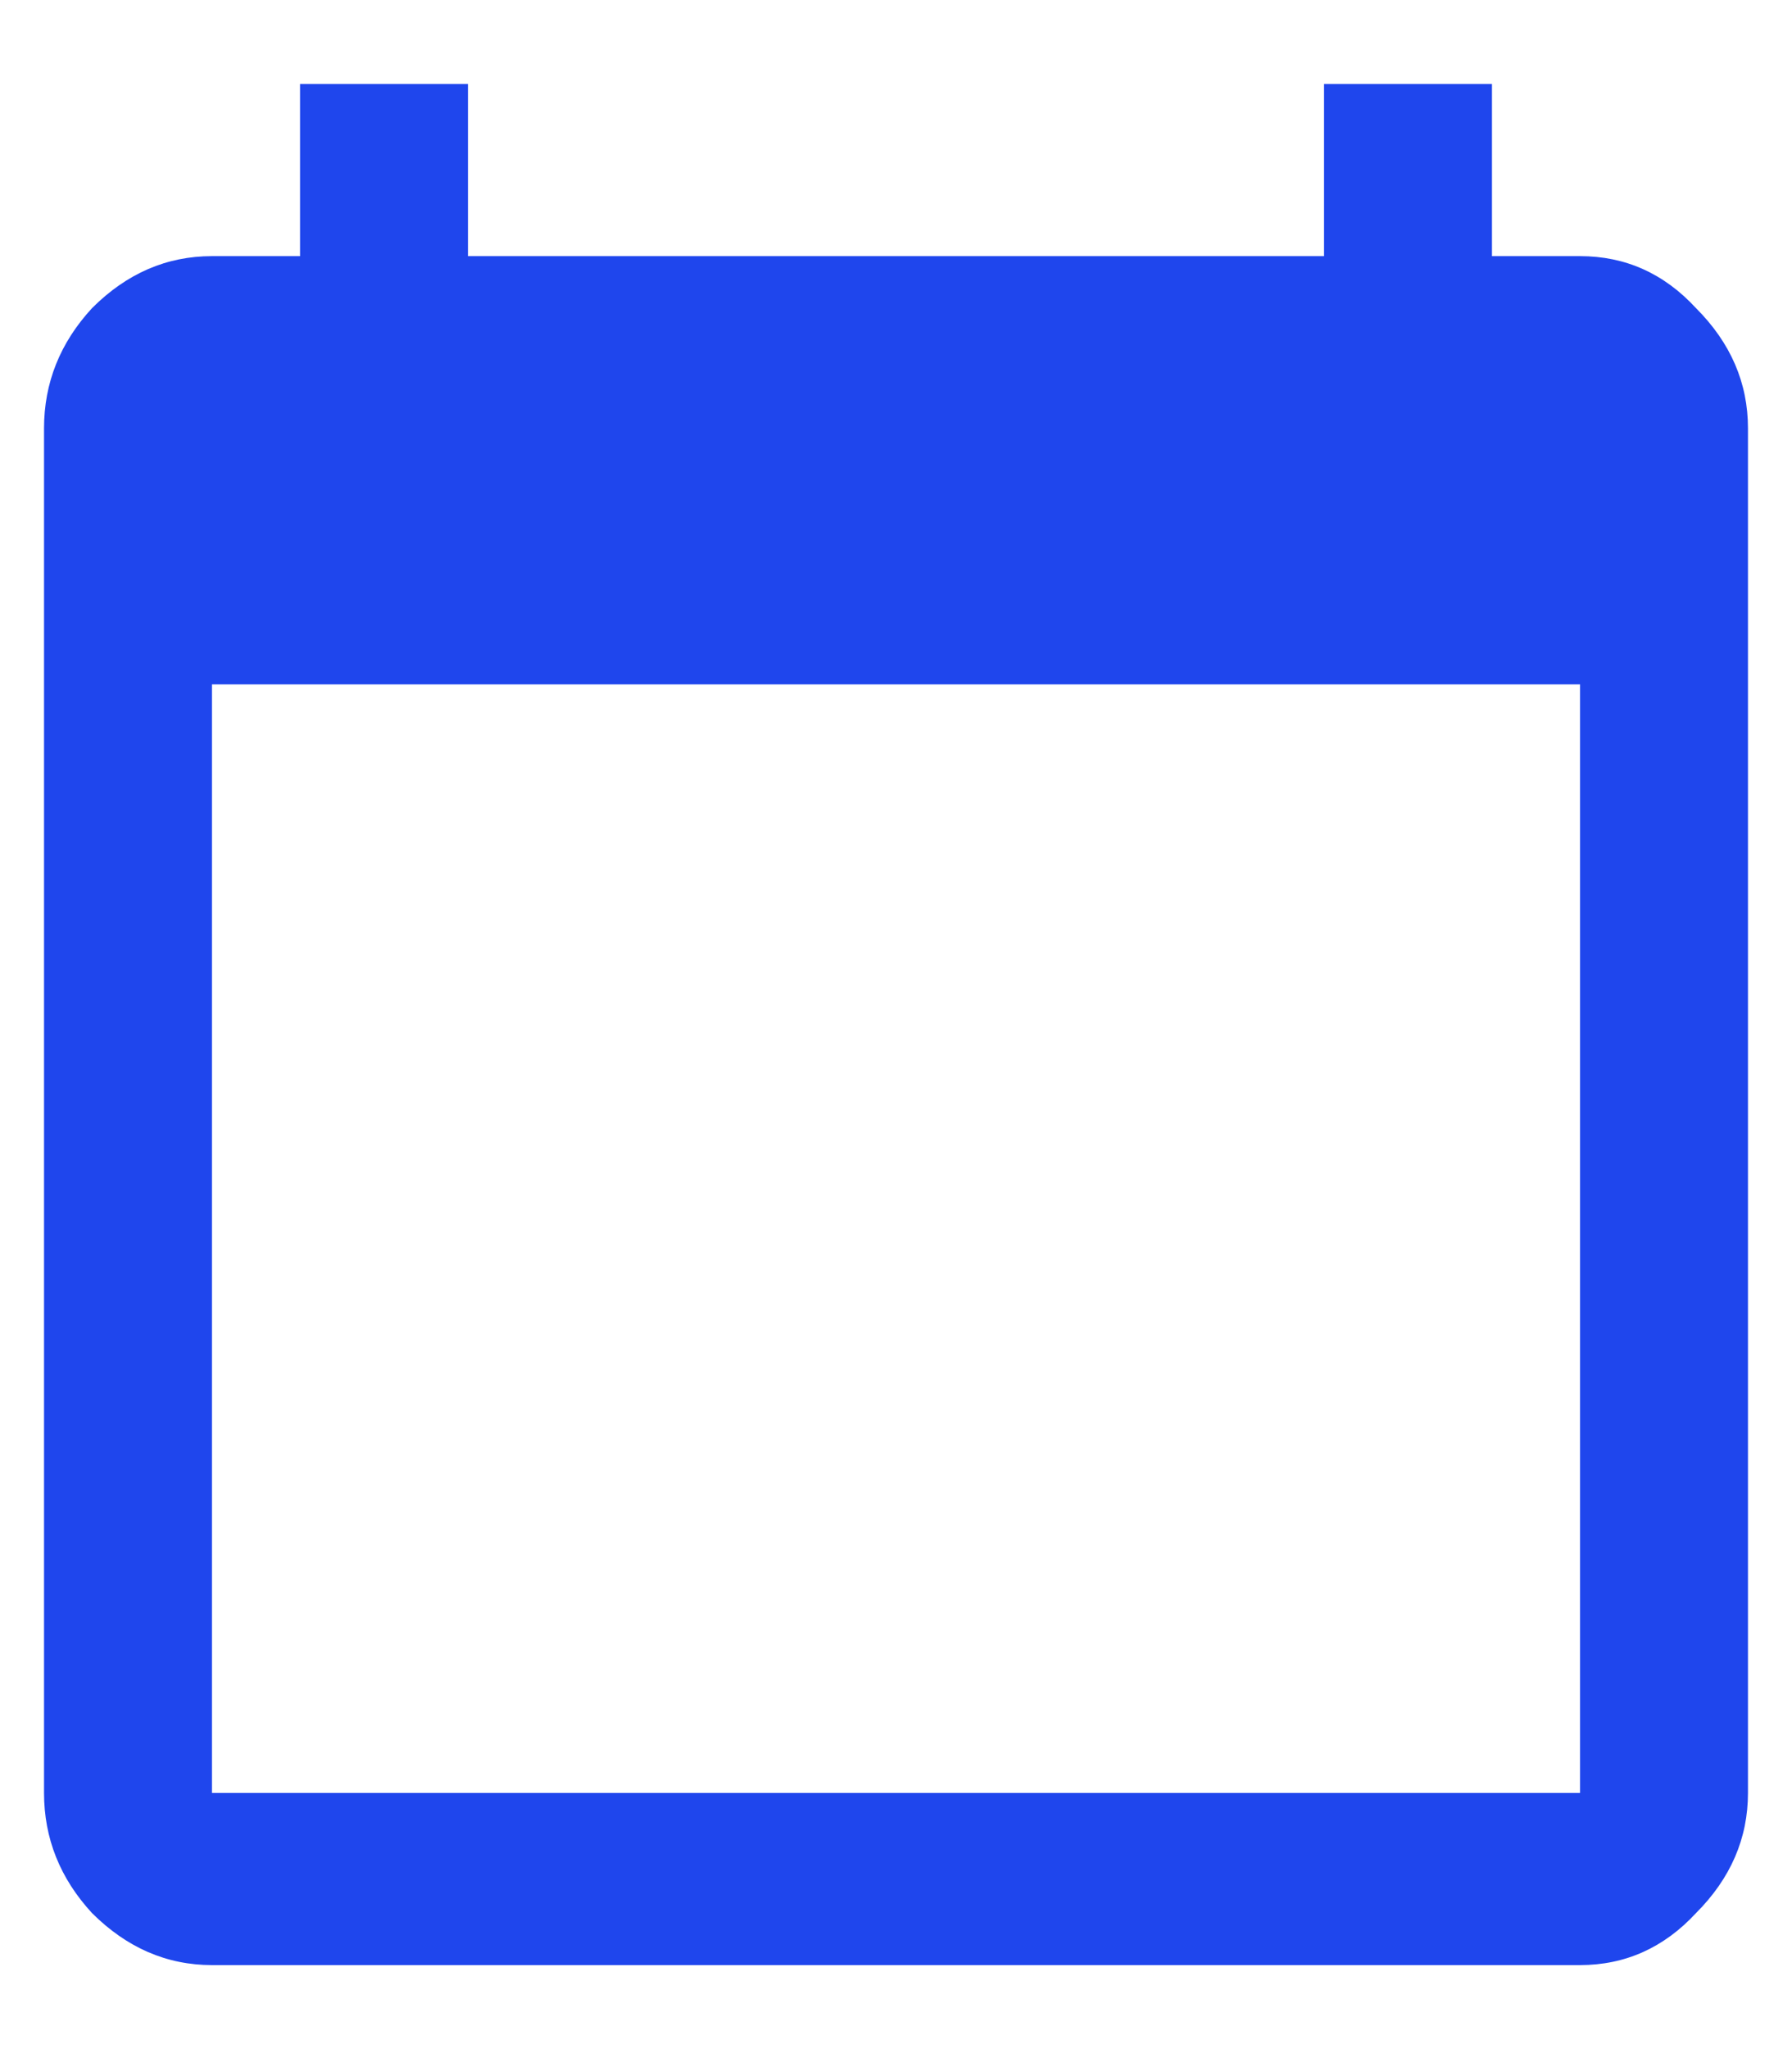 
	<svg
		width="14"
		height="16"
		viewBox="0 0 14 16"
		fill="none"
		xmlns="http://www.w3.org/2000/svg"
	>
		<path
			d="M12.344 14V5.344H1.656V14H12.344ZM12.344 2C12.698 2 13 2.135 13.25 2.406C13.521 2.677 13.656 2.99 13.656 3.344V14C13.656 14.354 13.521 14.667 13.25 14.938C13 15.208 12.698 15.344 12.344 15.344H1.656C1.302 15.344 0.99 15.208 0.719 14.938C0.469 14.667 0.344 14.354 0.344 14V3.344C0.344 2.99 0.469 2.677 0.719 2.406C0.99 2.135 1.302 2 1.656 2H2.344V0.656H3.656V2H10.344V0.656H11.656V2H12.344Z"
			fill="#1f46ed"
		/>
	</svg>
